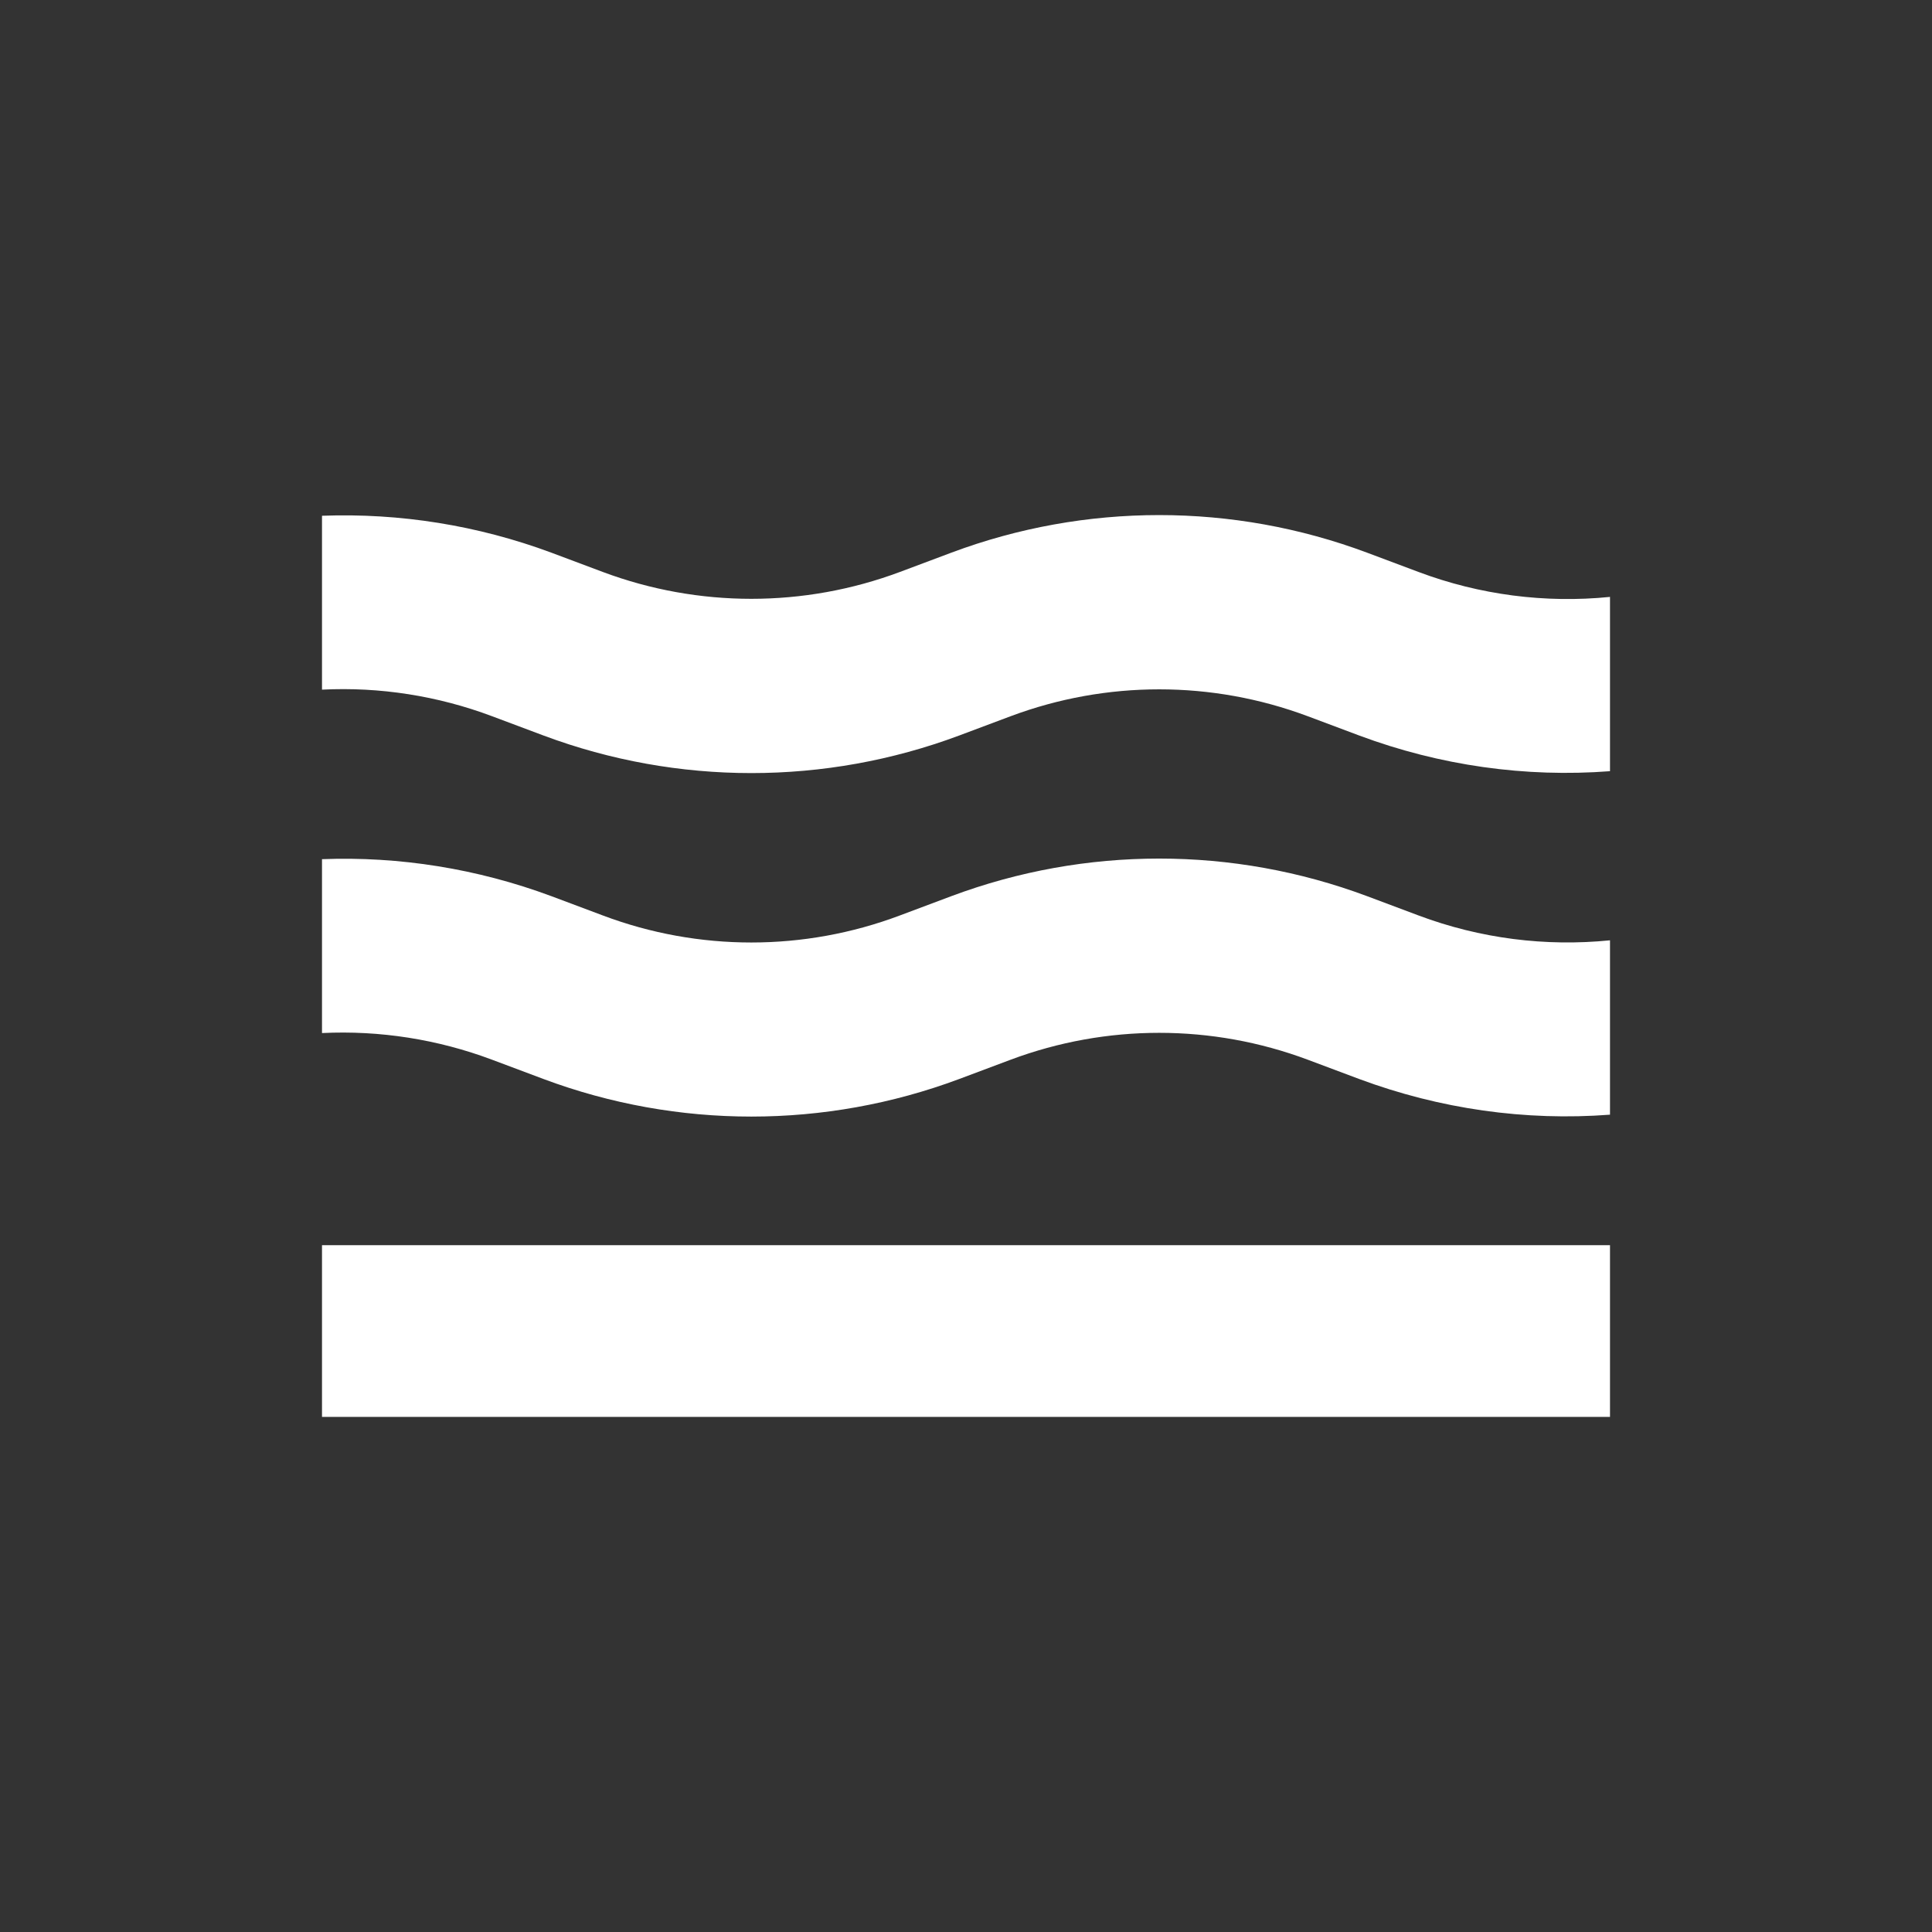 <svg width="24" height="24" viewBox="0 0 24 24" fill="none" xmlns="http://www.w3.org/2000/svg">
<rect x="0" y="0" width="24" height="24" fill="#333333" stroke="none"/>
<path d="M20 7.415C19.194 7.496 18.38 7.39 17.621 7.105L16.981 6.865C15.317 6.243 13.483 6.243 11.819 6.865L11.179 7.105C9.989 7.55 8.678 7.55 7.488 7.105L6.848 6.865C5.938 6.527 4.97 6.371 4 6.407V8.567C4.719 8.531 5.438 8.644 6.112 8.897L6.752 9.137C8.417 9.759 10.25 9.759 11.915 9.137L12.555 8.897C13.745 8.452 15.055 8.452 16.245 8.897L16.885 9.137C17.888 9.511 18.949 9.66 20 9.58V7.415ZM4 15.468H20V17.601H4V15.468ZM17.621 11.372C18.389 11.66 19.2 11.761 20 11.681V13.847C18.949 13.927 17.888 13.777 16.885 13.404L16.245 13.164C15.055 12.719 13.745 12.719 12.555 13.164L11.915 13.404C10.25 14.026 8.417 14.026 6.752 13.404L6.112 13.164C5.438 12.911 4.719 12.798 4 12.833V10.673C4.96 10.636 5.931 10.791 6.848 11.132L7.488 11.372C8.677 11.82 9.989 11.82 11.179 11.372L11.819 11.132C13.483 10.51 15.317 10.51 16.981 11.132L17.621 11.372Z" fill="white"/>
</svg>
